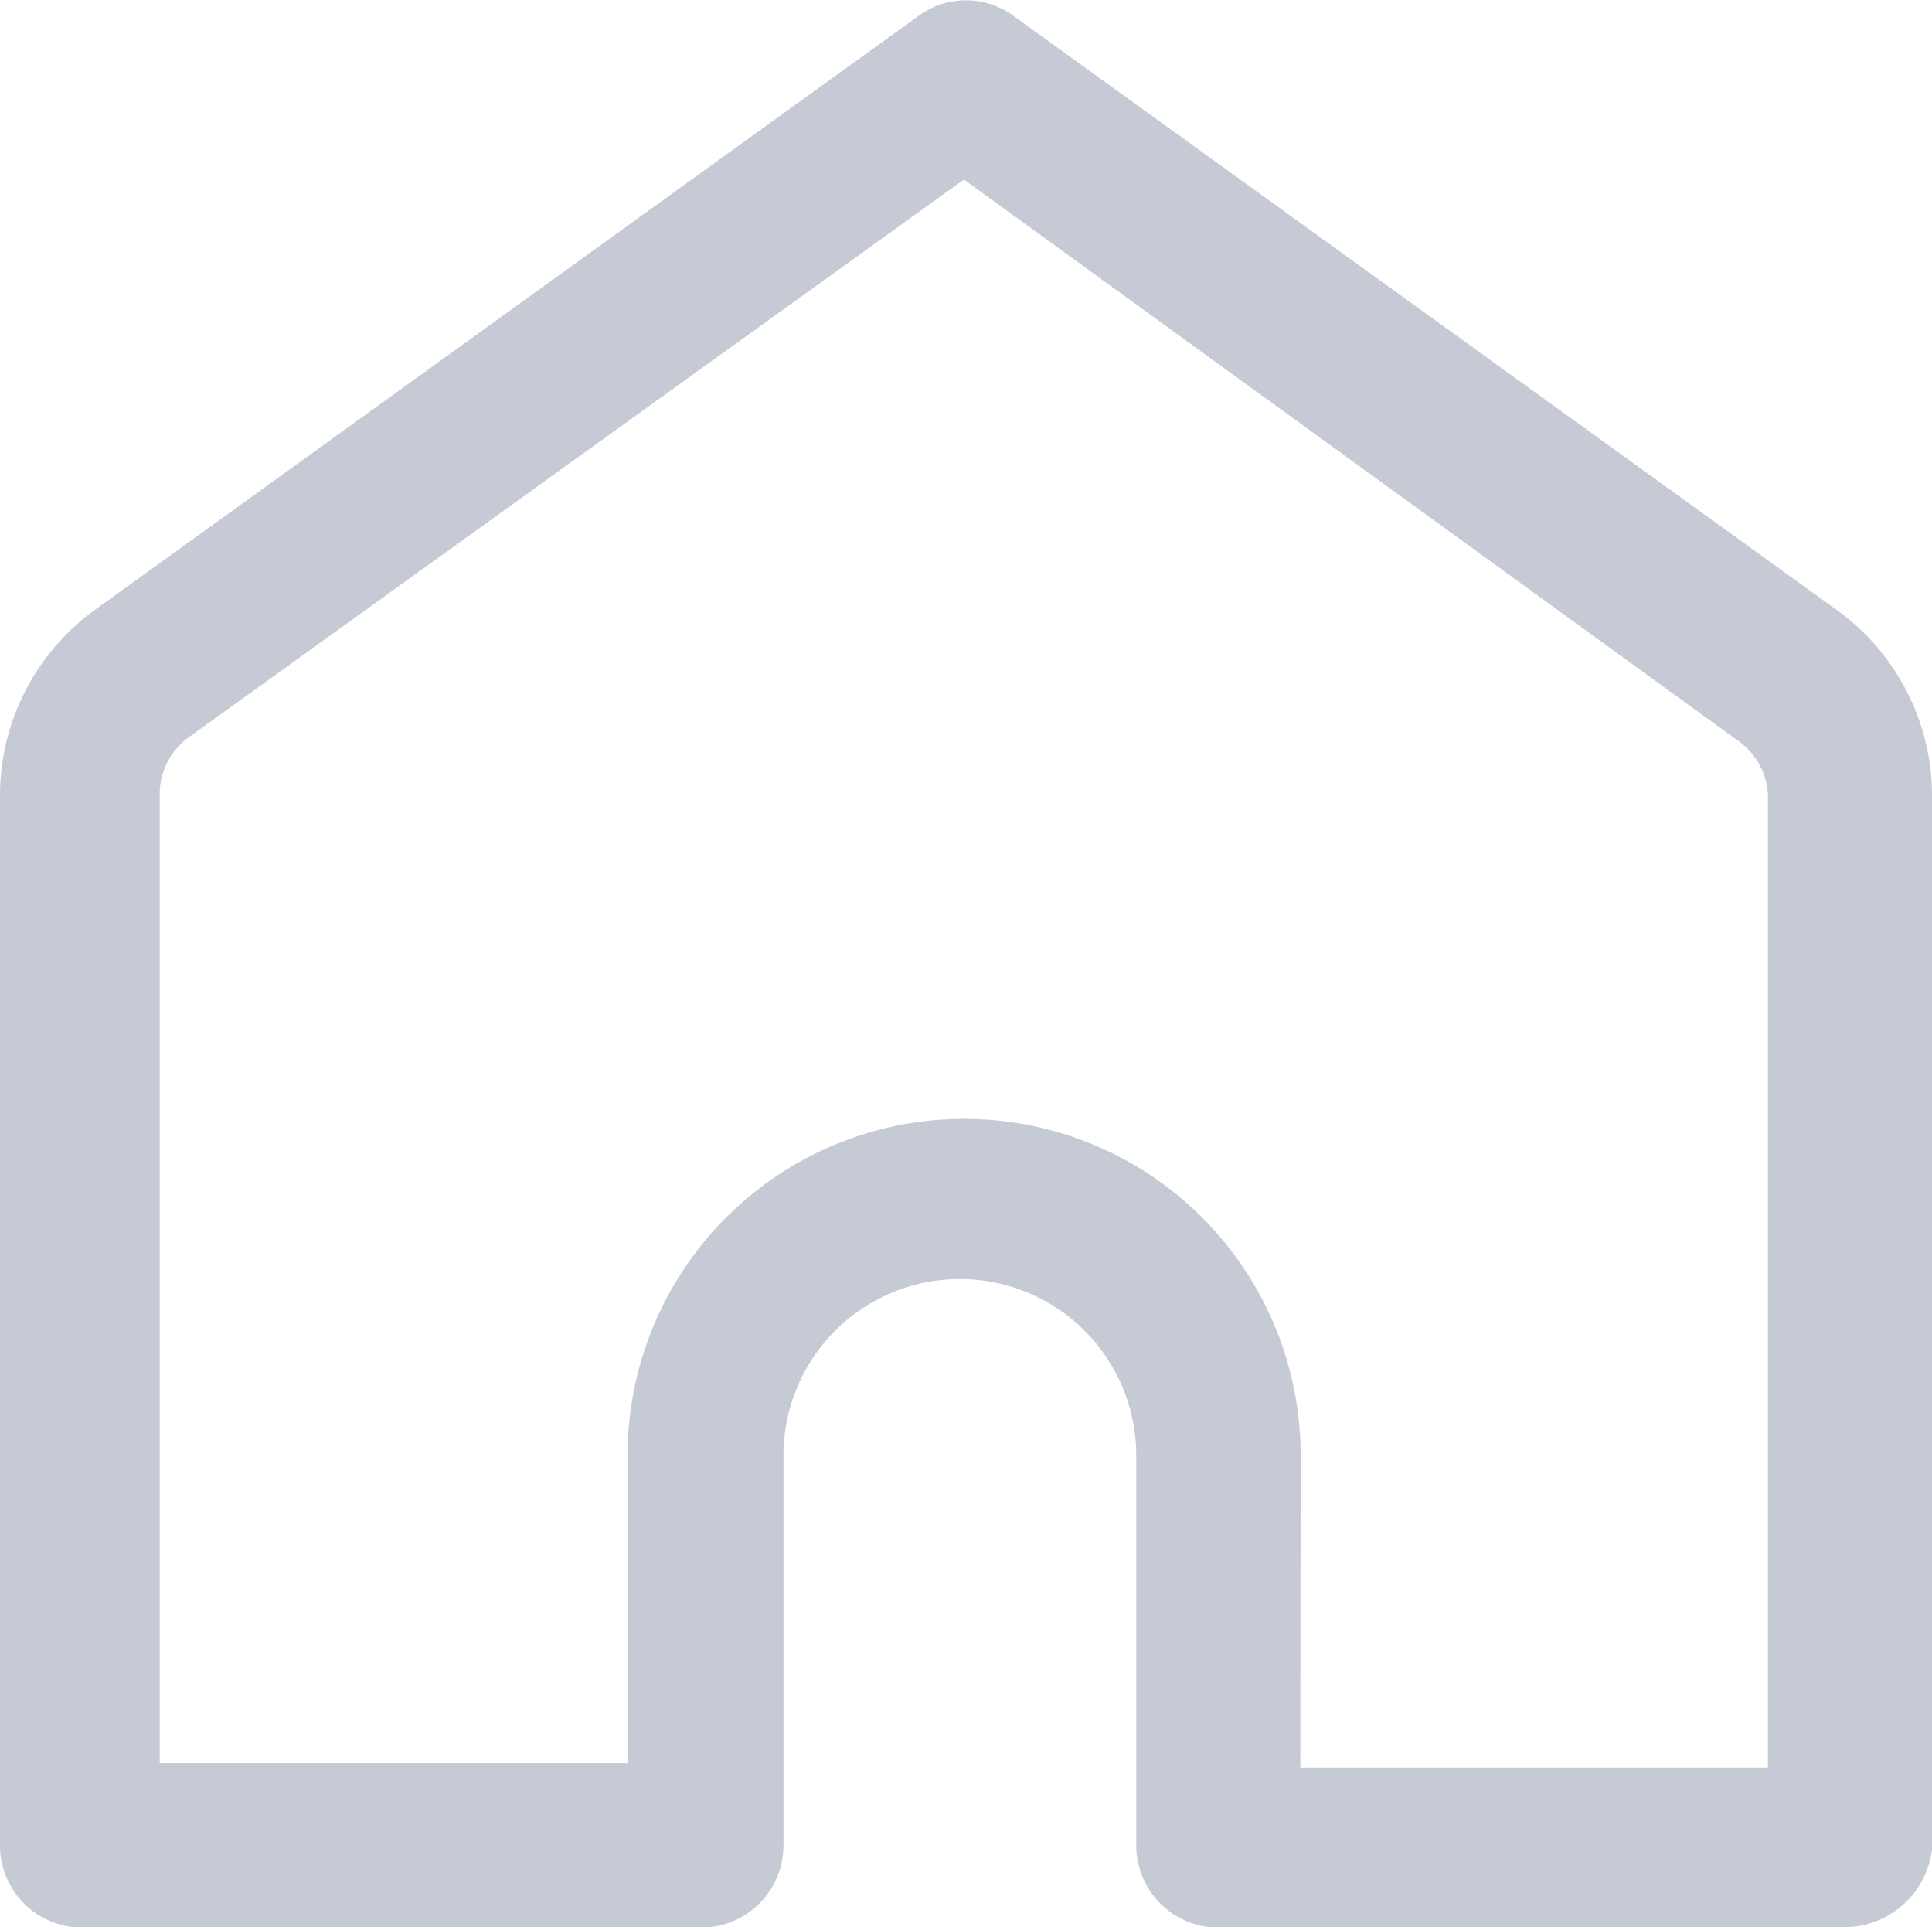 <svg xmlns="http://www.w3.org/2000/svg" width="21.528" height="21.471" viewBox="0 0 21.528 21.471">
  <g id="hut" transform="translate(0)">
    <g id="Group_9" data-name="Group 9" transform="translate(0 0)">
      <path id="Path_7" data-name="Path 7" d="M21.068,22H14.075a.917.917,0,0,1-.914-.914V16.74a1.965,1.965,0,1,0-3.931,0v4.342A.917.917,0,0,1,8.316,22h-6.9A.917.917,0,0,1,.5,21.082V9.381A2.554,2.554,0,0,1,1.551,7.324L10.738.7A.892.892,0,0,1,11.79.7l9.187,6.628a2.554,2.554,0,0,1,1.051,2.057V21.127a.986.986,0,0,1-.96.868Zm-6.079-1.783H20.2V9.381a.781.781,0,0,0-.32-.594L11.241,2.525,2.6,8.741a.781.781,0,0,0-.32.594V20.168H7.493V16.74a3.748,3.748,0,1,1,7.5,0Z" transform="translate(-0.5 -0.525)" fill="#c5cad5"/>
    </g>
  </g>
</svg>
